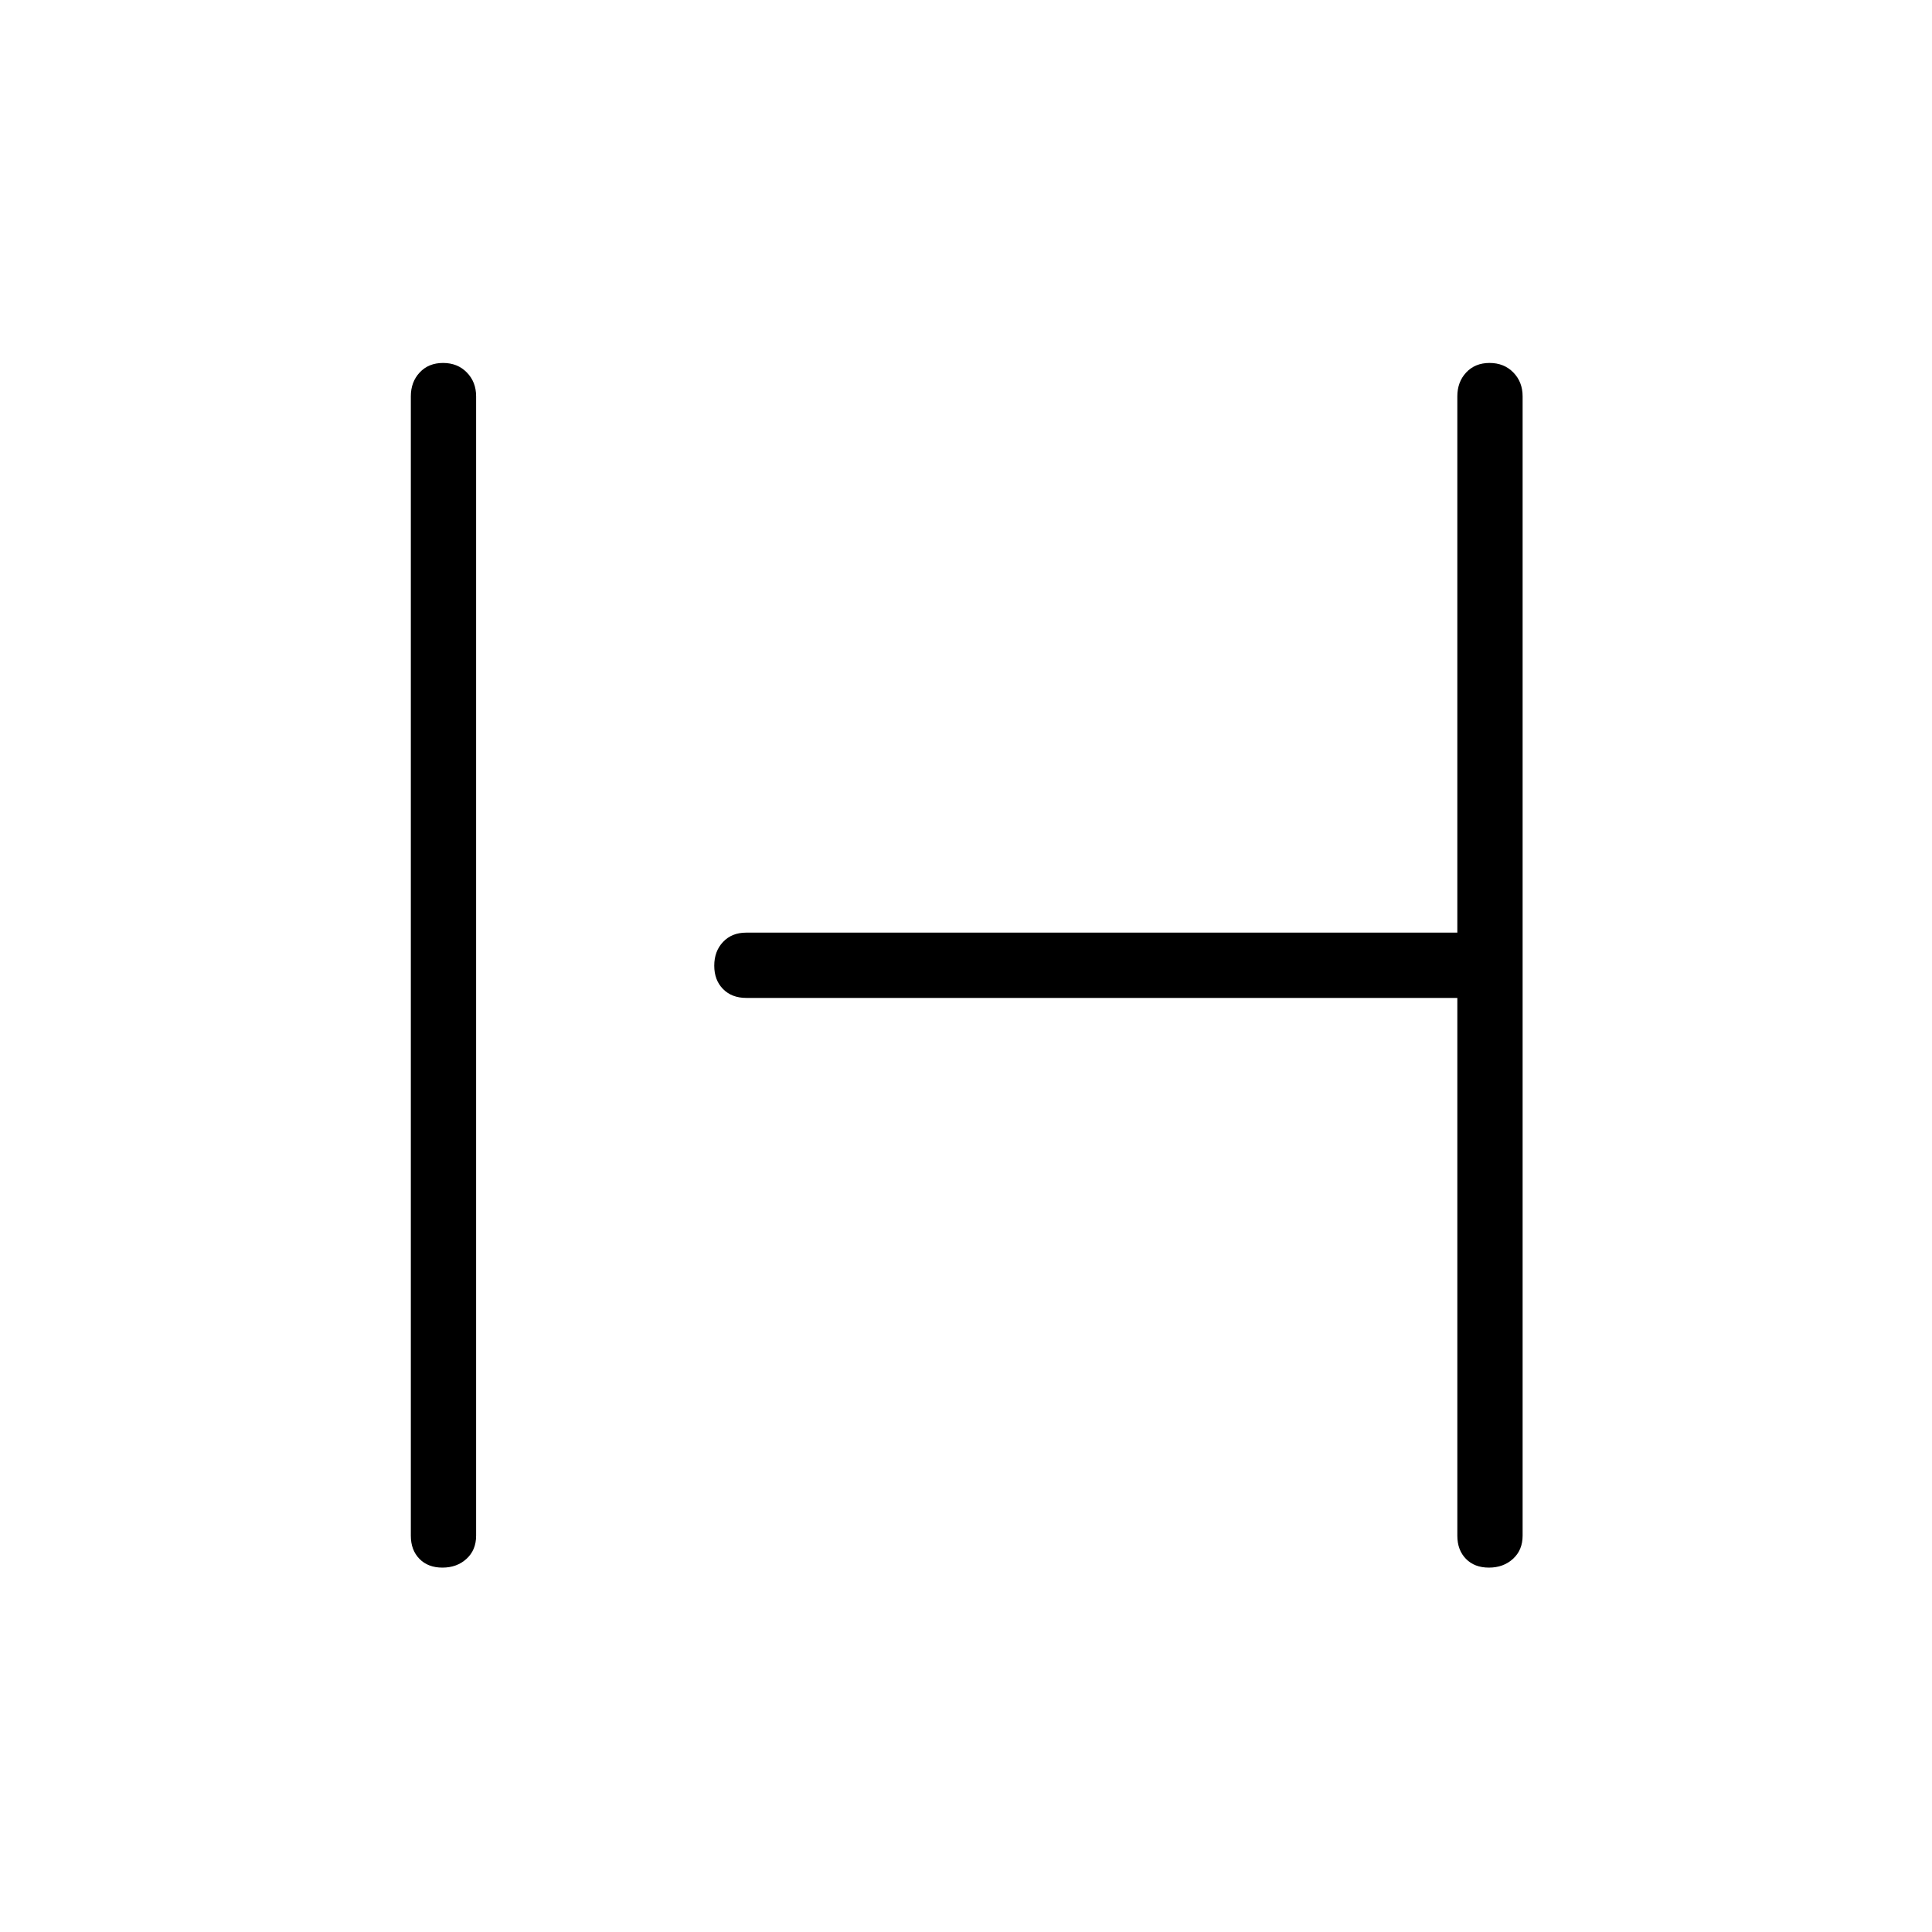 <svg xmlns="http://www.w3.org/2000/svg" height="40" viewBox="0 -960 960 960" width="40"><path d="M219.85-181.06q-7.2 0-11.45-4.37-4.26-4.36-4.26-11.49v-566.16q0-7.13 4.41-11.85t11.6-4.72q7.2 0 11.81 4.72 4.62 4.72 4.62 11.85v566.16q0 7.13-4.77 11.49-4.77 4.37-11.96 4.37Zm520 0q-7.2 0-11.45-4.37-4.26-4.36-4.26-11.49v-267.22H370.77q-7.13 0-11.49-4.41-4.37-4.41-4.37-11.6 0-7.2 4.37-11.81 4.36-4.62 11.49-4.62h353.37v-266.5q0-7.13 4.41-11.85t11.6-4.72q7.2 0 11.81 4.72 4.62 4.72 4.62 11.85v566.16q0 7.13-4.77 11.49-4.77 4.37-11.96 4.37Z"/></svg>
